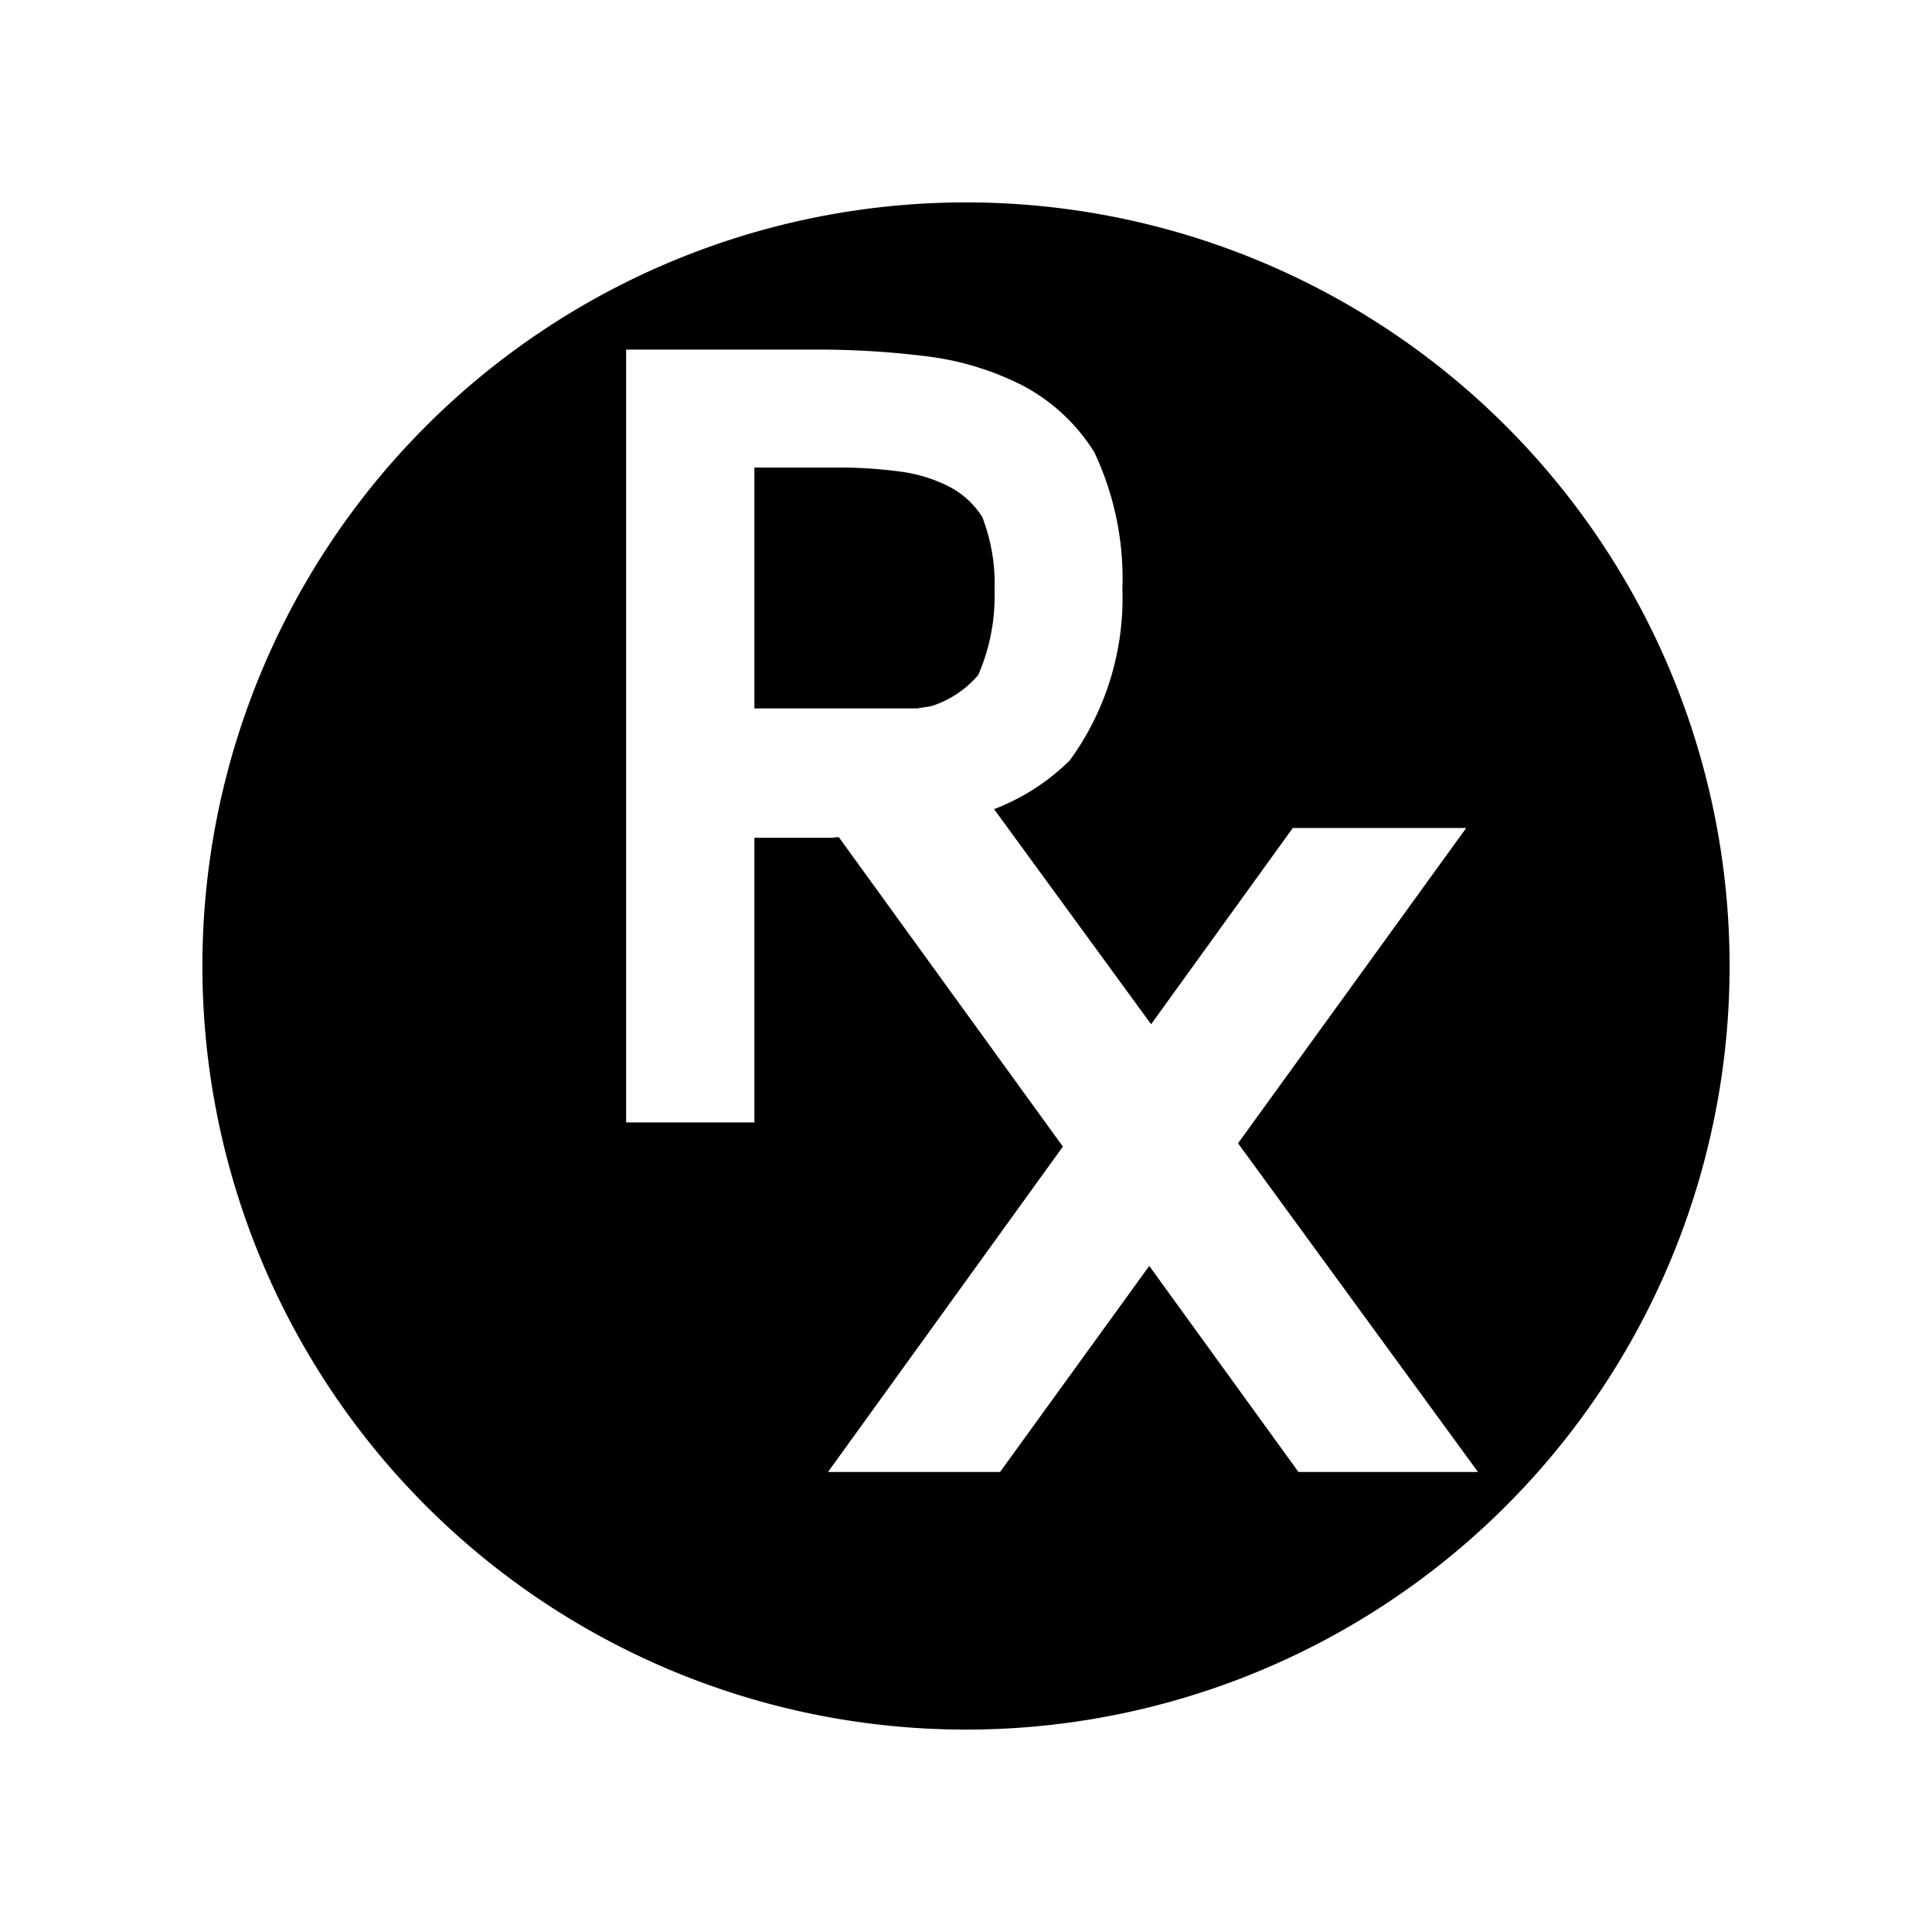 <svg xmlns="http://www.w3.org/2000/svg" viewBox="0 0 21 21"><path d="M10.81 6.403a2.151 2.151 0 0 1-.177.934 1.113 1.113 0 0 1-.487.331c-.05.018-.115.018-.168.032H8.2V5.082h.93a4.942 4.942 0 0 1 .648.043 1.631 1.631 0 0 1 .54.165.932.932 0 0 1 .359.33 2.02 2.02 0 0 1 .134.783zM18.8 10.5a8.3 8.3 0 1 1-8.3-8.3 8.3 8.3 0 0 1 8.3 8.3zM16.065 16l-2.608-3.573L15.937 9h-1.885l-1.54 2.133-1.707-2.338a2.375 2.375 0 0 0 .823-.53 2.997 2.997 0 0 0 .572-1.862 3.22 3.22 0 0 0-.305-1.487 2.033 2.033 0 0 0-.792-.732 3.152 3.152 0 0 0-1.064-.315A9.424 9.424 0 0 0 8.9 3.8H6.806v8.4H8.2V9.106h.837l.08-.007 2.436 3.364L9 16h1.87l1.622-2.24L14.114 16z"/></svg>